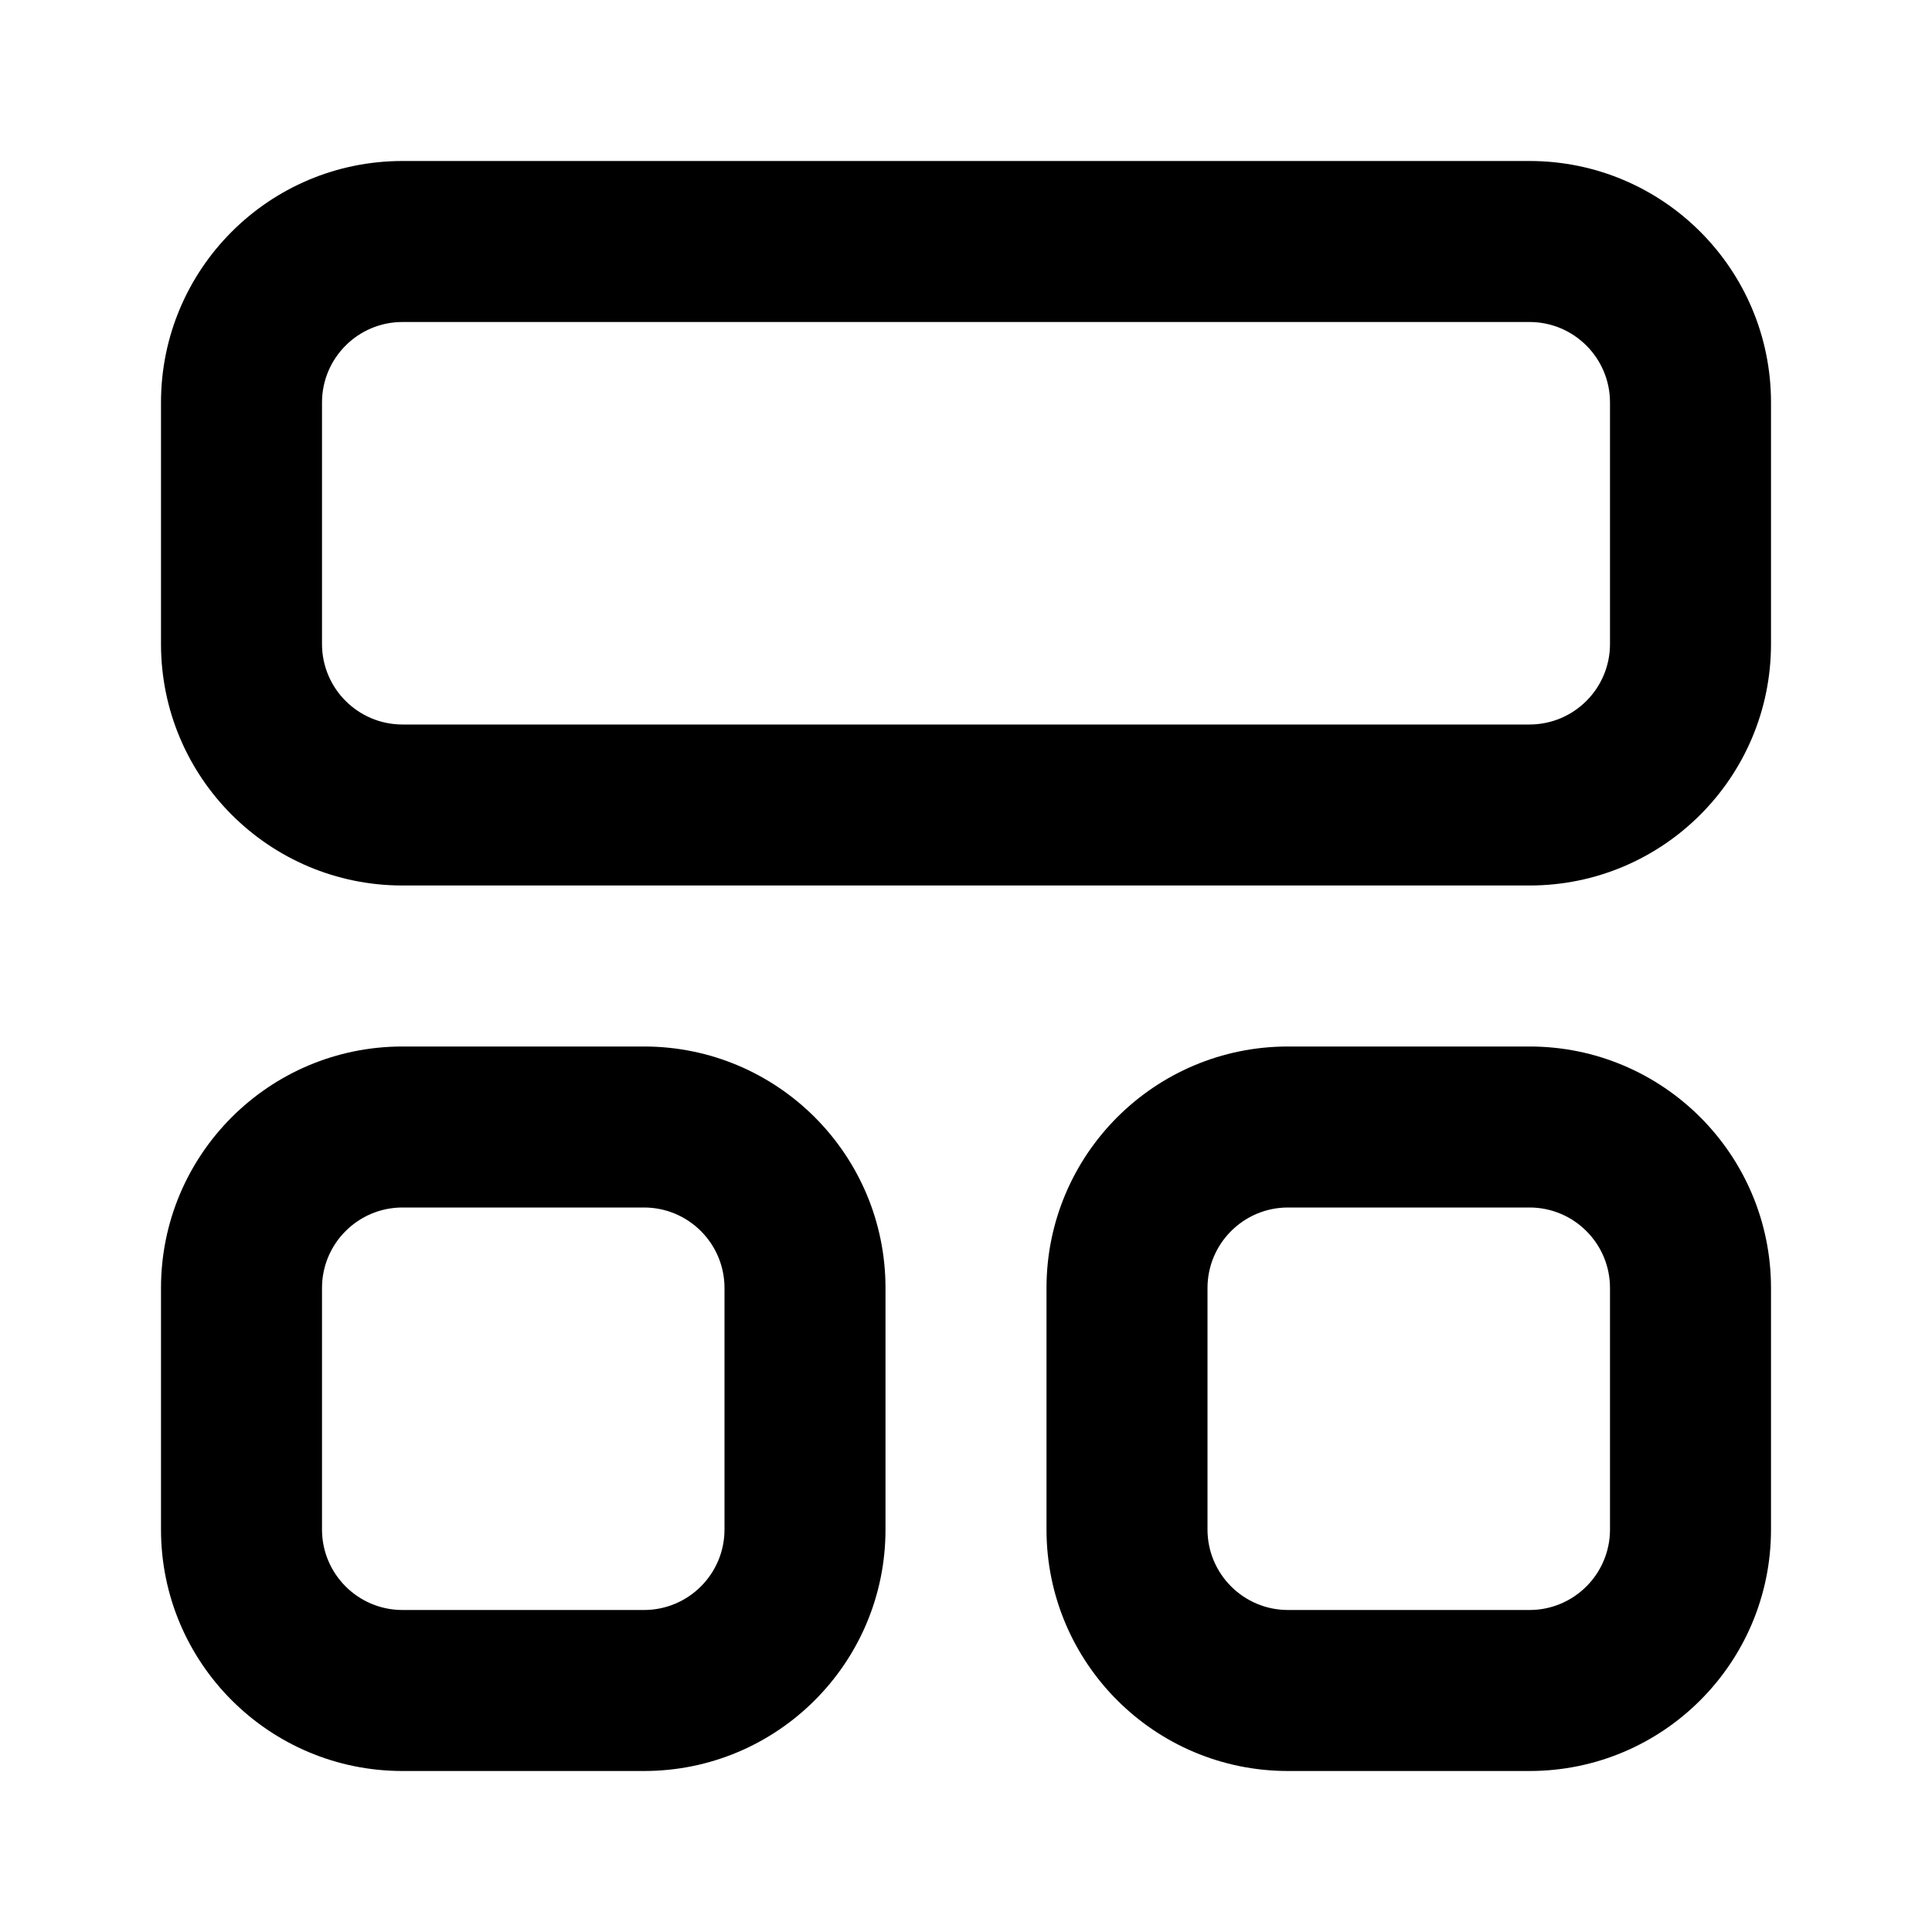 <svg width="24px" height="24px" viewBox="0 0 24 24" xmlns="http://www.w3.org/2000/svg">
  <path fill-rule="evenodd" d="M19,13 C20.657,13 22,14.343 22,16 L22,19 C22,20.657 20.657,22 19,22 L16,22 C14.343,22 13,20.657 13,19 L13,16 C13,14.343 14.343,13 16,13 L19,13 Z M8,13 C9.657,13 11,14.343 11,16 L11,19 C11,20.657 9.657,22 8,22 L5,22 C3.343,22 2,20.657 2,19 L2,16 C2,14.343 3.343,13 5,13 L8,13 Z M19,15 L16,15 C15.448,15 15,15.448 15,16 L15,19 C15,19.552 15.448,20 16,20 L19,20 C19.552,20 20,19.552 20,19 L20,16 C20,15.448 19.552,15 19,15 Z M8,15 L5,15 C4.448,15 4,15.448 4,16 L4,19 C4,19.552 4.448,20 5,20 L8,20 C8.552,20 9,19.552 9,19 L9,16 C9,15.448 8.552,15 8,15 Z M19,2 C20.657,2 22,3.343 22,5 L22,8 C22,9.657 20.657,11 19,11 L5,11 C3.343,11 2,9.657 2,8 L2,5 C2,3.343 3.343,2 5,2 L19,2 Z M19,4 L5,4 C4.448,4 4,4.448 4,5 L4,8 C4,8.552 4.448,9 5,9 L19,9 C19.552,9 20,8.552 20,8 L20,5 C20,4.448 19.552,4 19,4 Z" />
</svg>